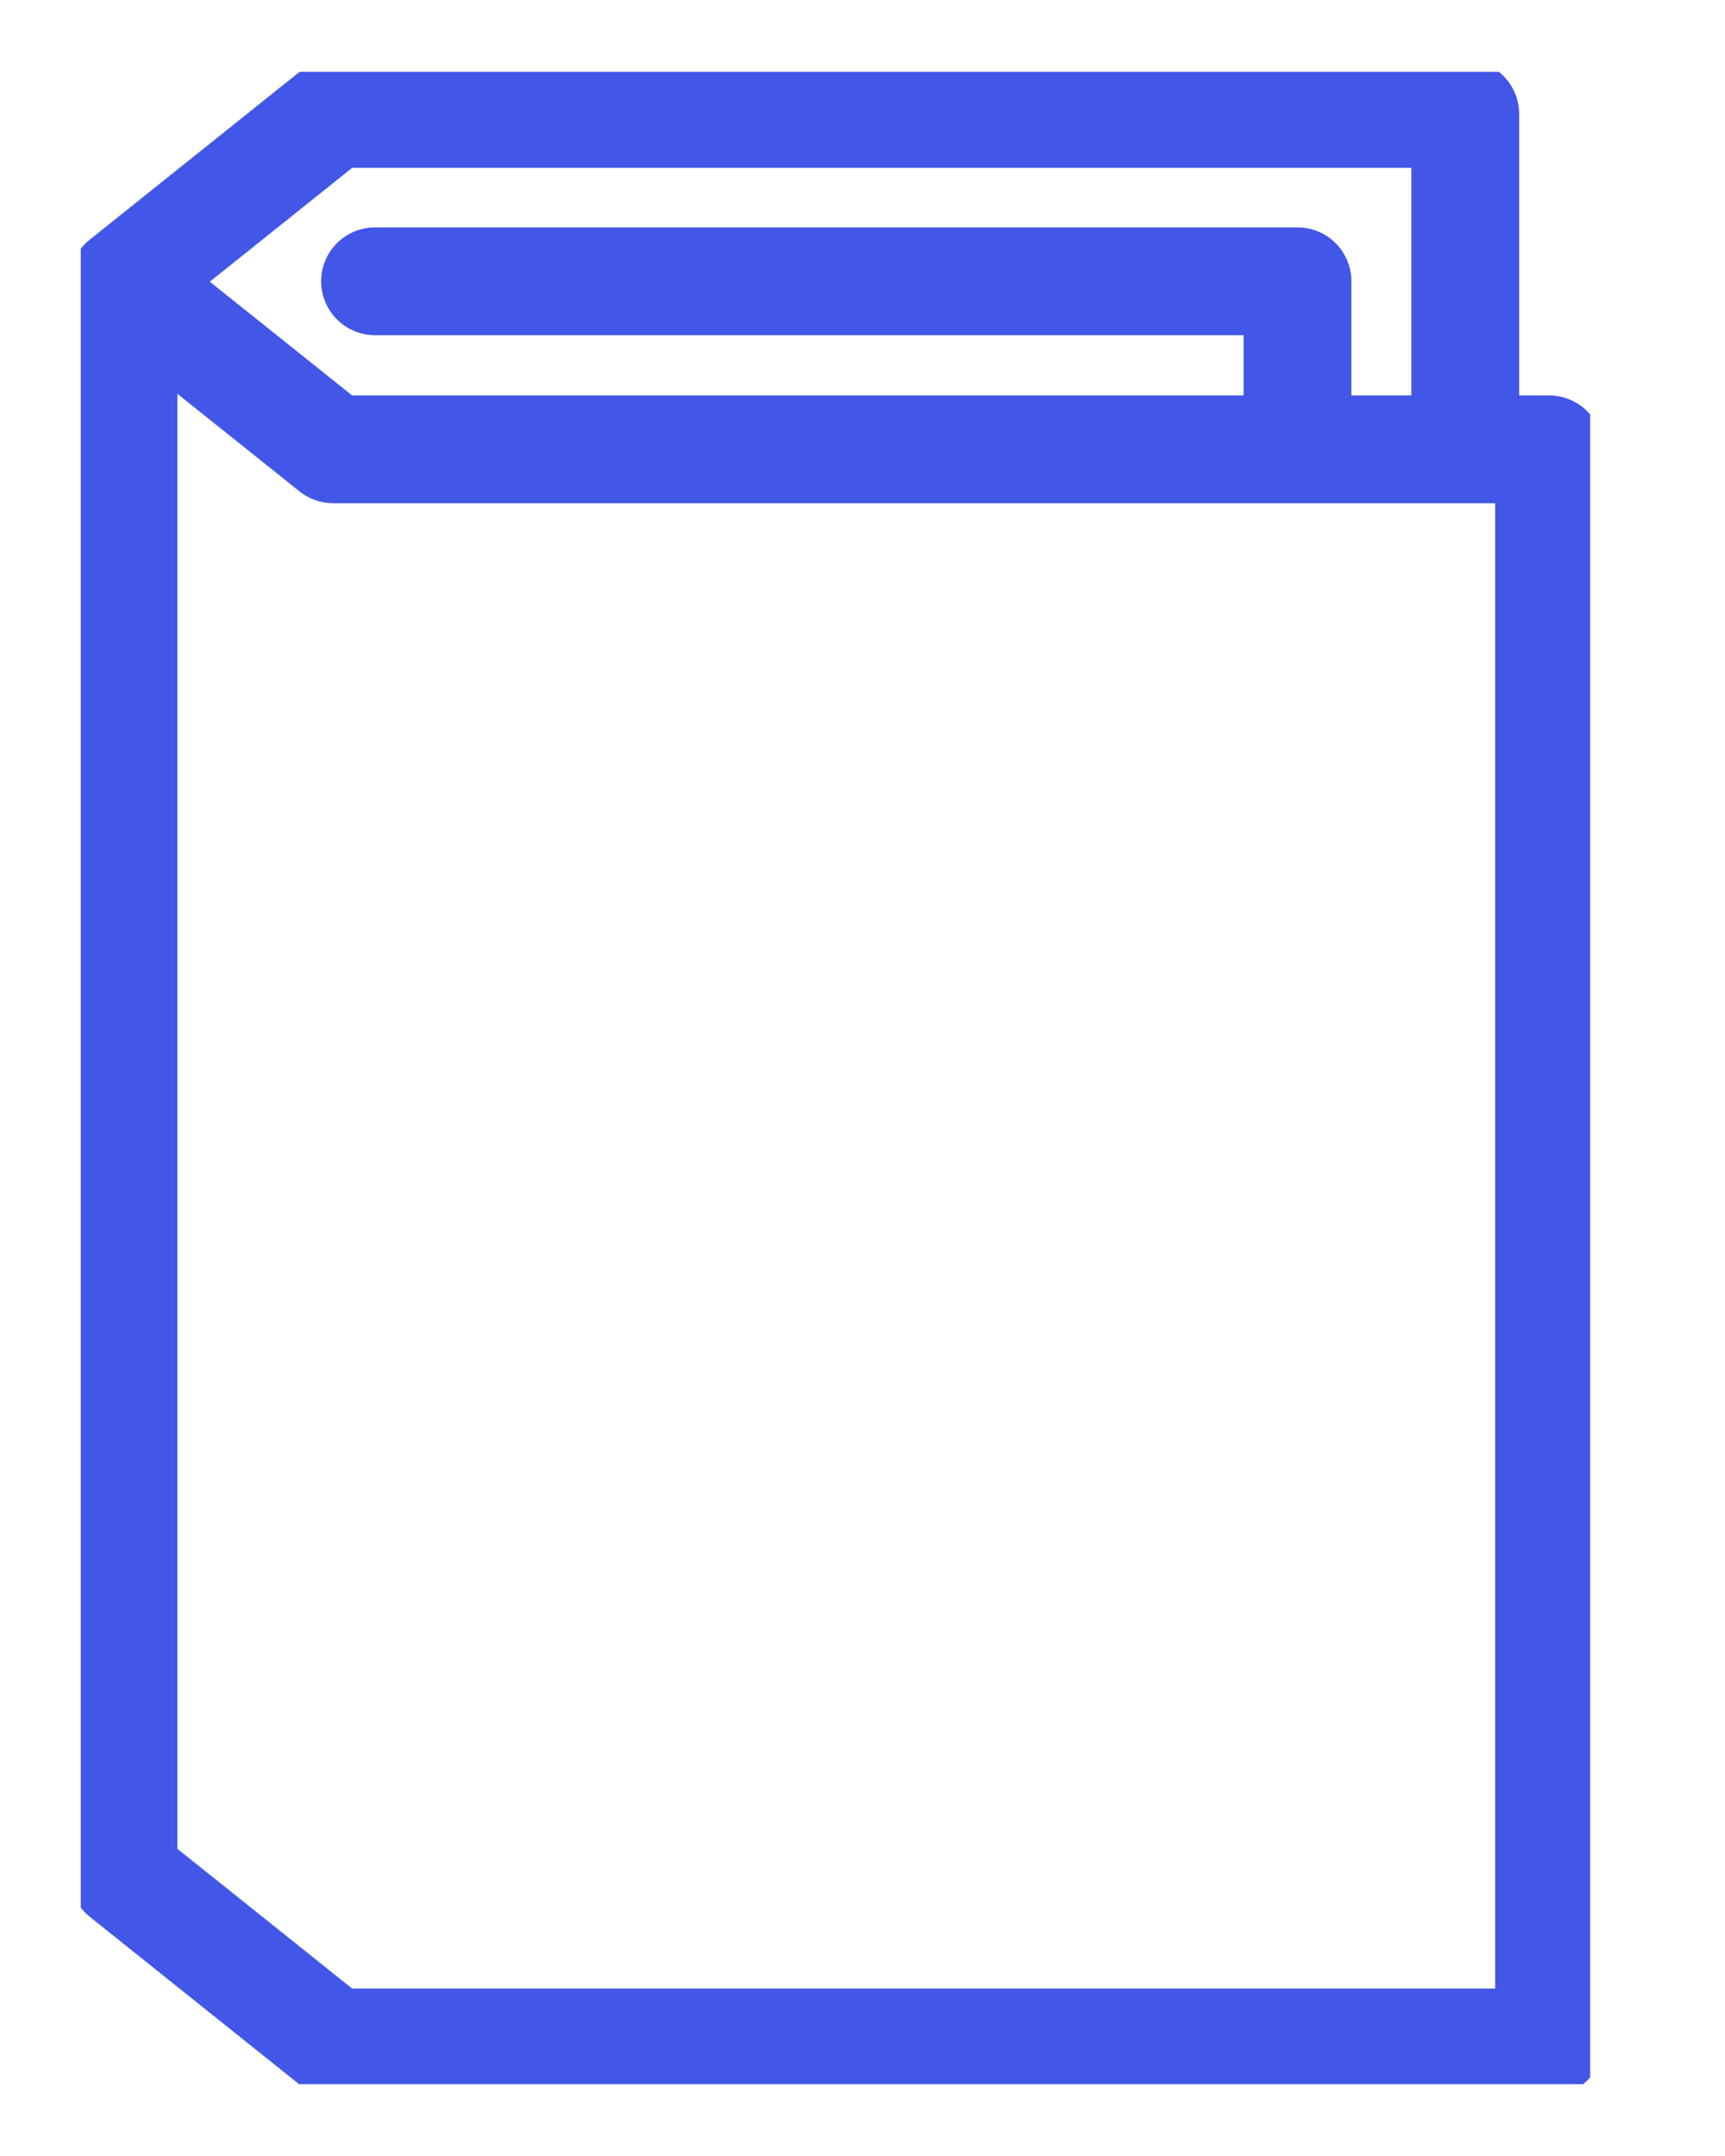 <svg width="12" height="15" viewBox="0 0 12 15" fill="none" xmlns="http://www.w3.org/2000/svg">
<g clip-path="url(#clip0_5019_16176)">
<path d="M2.609 1.957H9.026V3.124" stroke="#4256E7" stroke-width="0.75" stroke-linecap="round" stroke-linejoin="round"/>
<path d="M10.193 3.126V0.793H2.318L0.859 1.96M0.859 1.96L2.318 3.126H10.776V14.21H2.318L0.859 13.043V1.96Z" stroke="#4256E7" stroke-width="0.75" stroke-linecap="round" stroke-linejoin="round"/>
</g>
<defs>
<clipPath id="clip0_5019_16176">
<rect width="10.5" height="14" fill="white" transform="translate(0.562 0.5)"/>
</clipPath>
</defs>
</svg>
